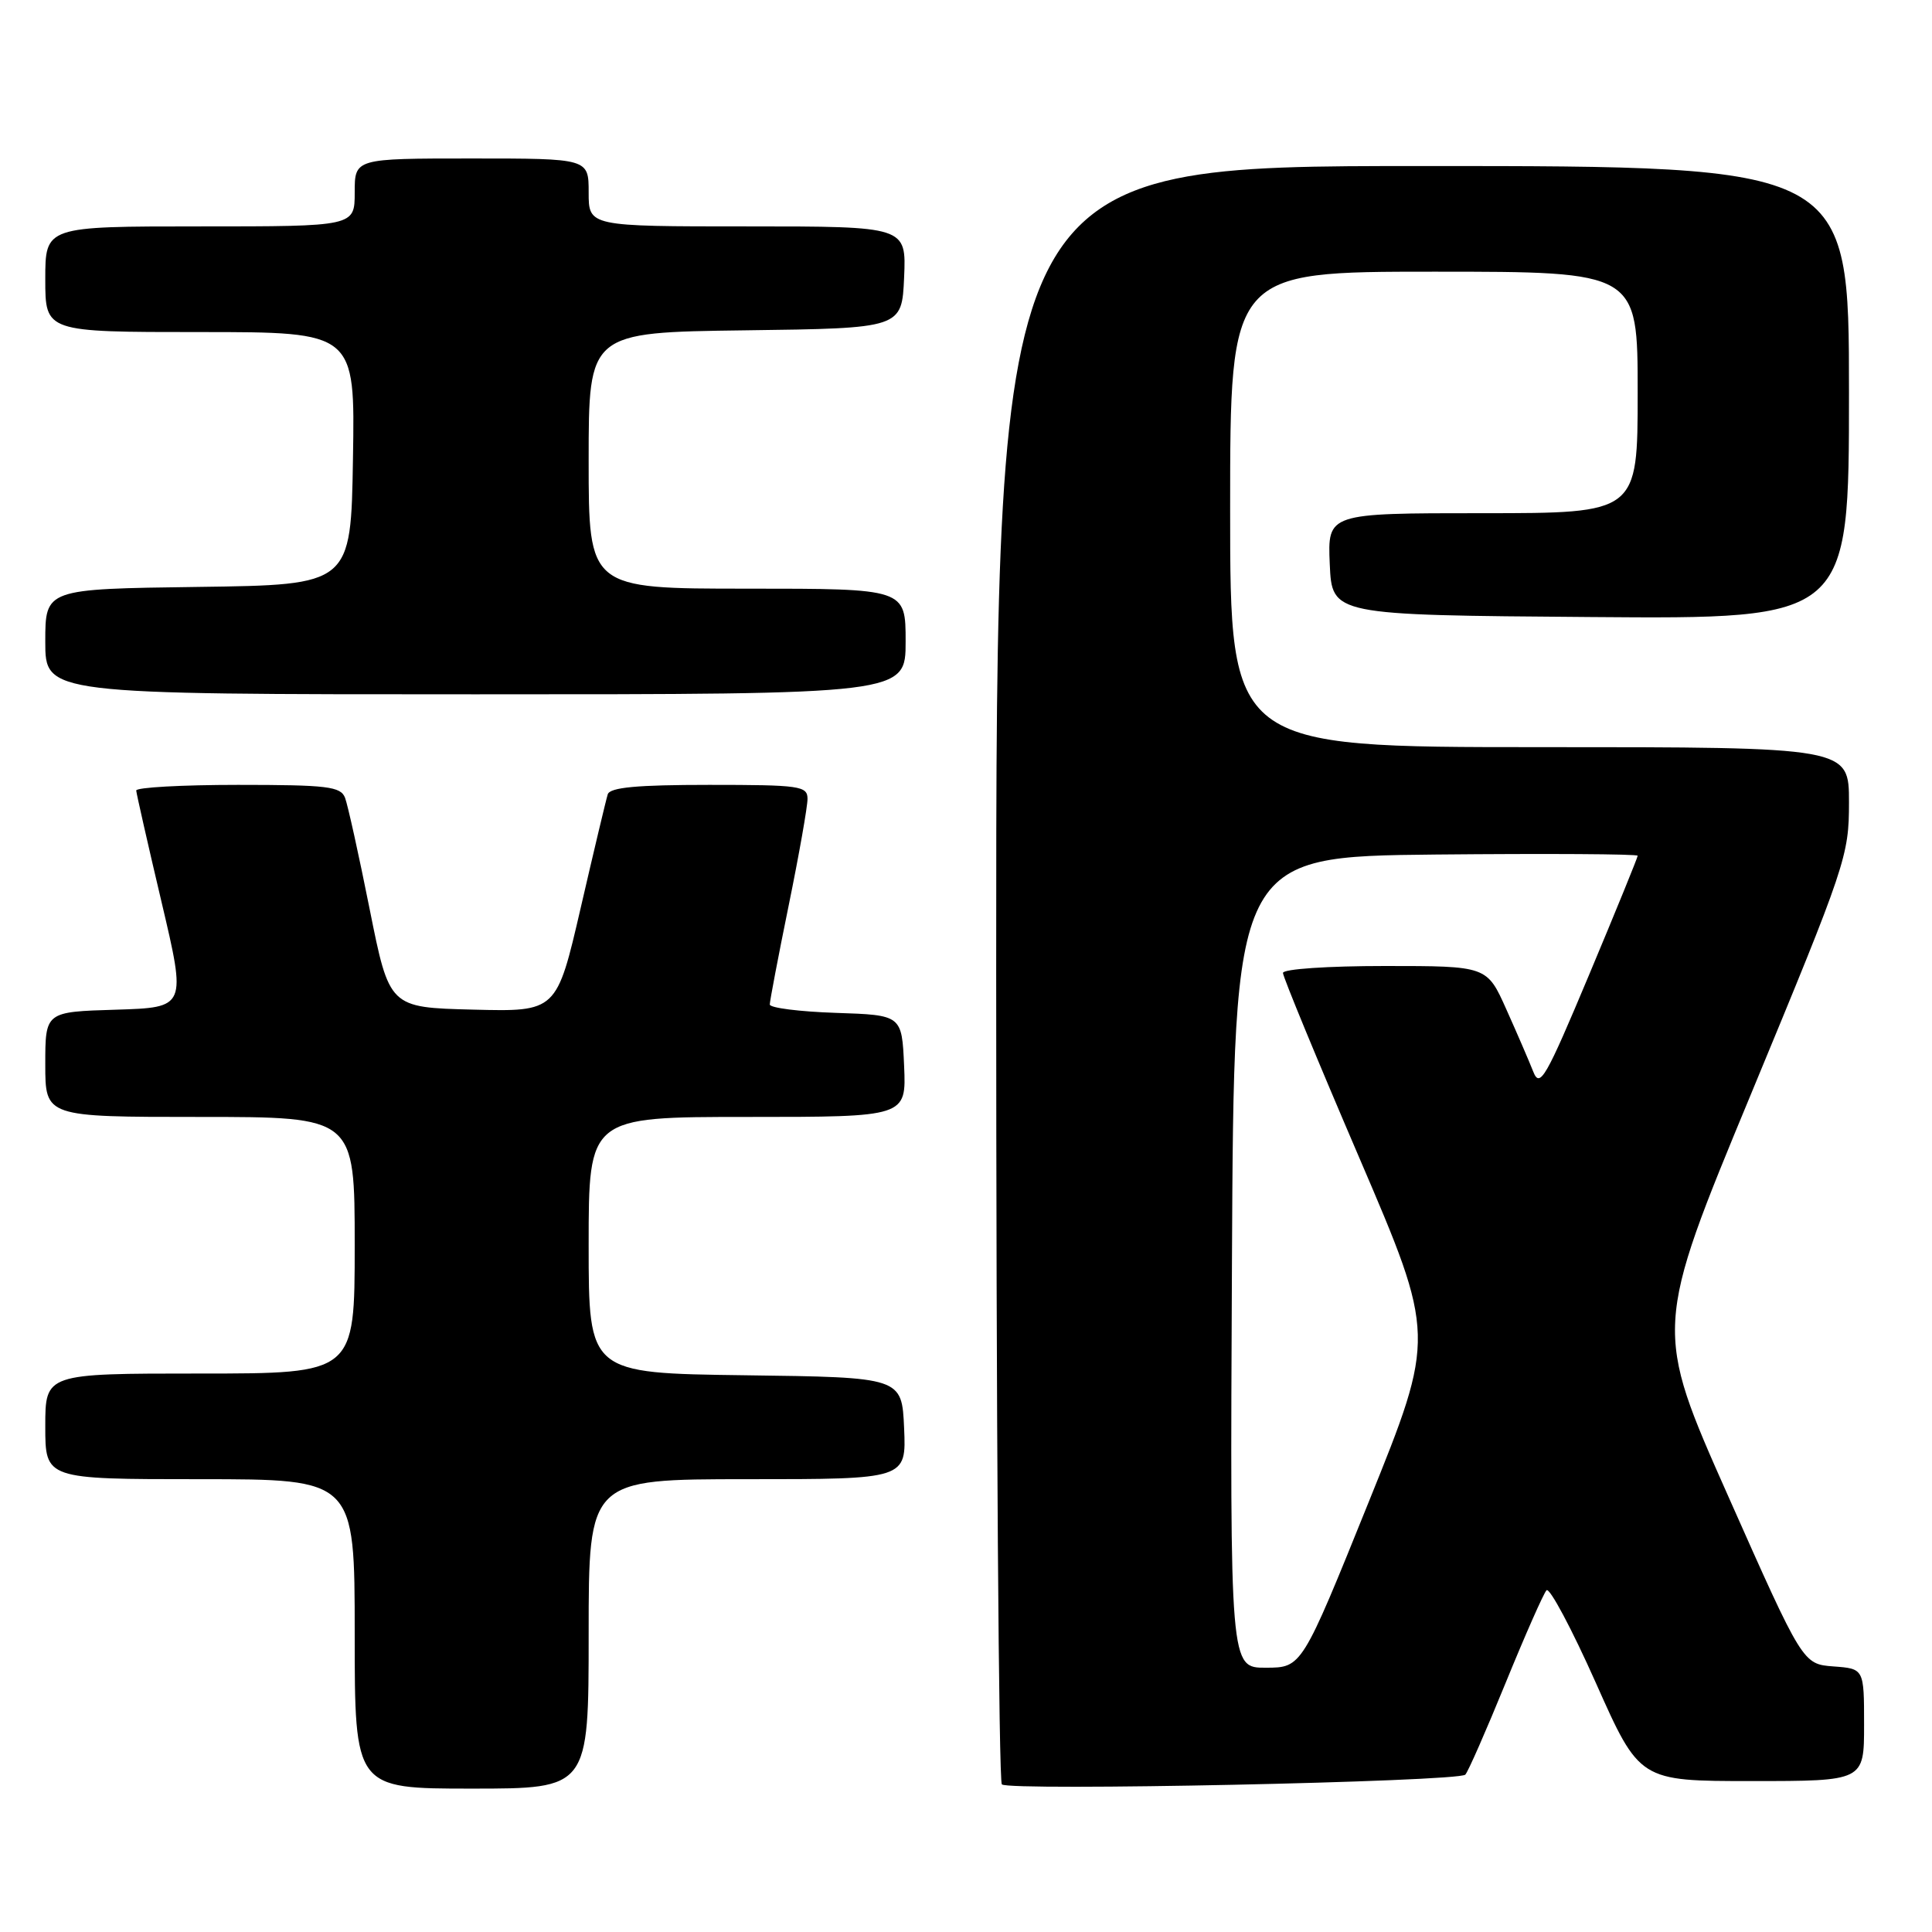 <?xml version="1.0" encoding="UTF-8" standalone="no"?>
<!DOCTYPE svg PUBLIC "-//W3C//DTD SVG 1.1//EN" "http://www.w3.org/Graphics/SVG/1.1/DTD/svg11.dtd" >
<svg xmlns="http://www.w3.org/2000/svg" xmlns:xlink="http://www.w3.org/1999/xlink" version="1.1" viewBox="0 0 256 256">
 <g >
 <path fill="currentColor"
d=" M 78.00 216.50 C 78.00 196.00 78.00 196.00 99.05 196.00 C 120.09 196.00 120.09 196.00 119.80 189.25 C 119.50 182.50 119.50 182.50 98.75 182.23 C 78.00 181.96 78.00 181.96 78.00 164.98 C 78.00 148.00 78.00 148.00 99.05 148.00 C 120.09 148.00 120.09 148.00 119.80 141.25 C 119.50 134.50 119.50 134.50 110.75 134.21 C 105.94 134.05 102.00 133.55 102.00 133.10 C 102.00 132.65 103.12 126.75 104.50 120.00 C 105.88 113.25 107.00 106.89 107.00 105.86 C 107.00 104.14 106.01 104.00 93.97 104.00 C 84.43 104.00 80.83 104.33 80.53 105.25 C 80.31 105.94 78.70 112.70 76.95 120.28 C 73.76 134.06 73.76 134.06 62.67 133.78 C 51.59 133.50 51.59 133.50 48.98 120.46 C 47.55 113.29 46.08 106.66 45.72 105.71 C 45.14 104.21 43.39 104.00 31.53 104.00 C 24.09 104.00 18.02 104.34 18.05 104.75 C 18.08 105.16 19.58 111.80 21.40 119.50 C 24.70 133.50 24.70 133.50 15.35 133.79 C 6.00 134.07 6.00 134.07 6.00 141.04 C 6.00 148.00 6.00 148.00 26.50 148.00 C 47.00 148.00 47.00 148.00 47.00 165.00 C 47.00 182.00 47.00 182.00 26.50 182.00 C 6.00 182.00 6.00 182.00 6.00 189.00 C 6.00 196.00 6.00 196.00 26.50 196.00 C 47.00 196.00 47.00 196.00 47.00 216.50 C 47.00 237.00 47.00 237.00 62.50 237.00 C 78.00 237.00 78.00 237.00 78.00 216.50 Z  M 194.16 235.15 C 194.52 234.79 196.92 229.32 199.50 223.00 C 202.08 216.68 204.52 211.15 204.92 210.72 C 205.32 210.30 208.26 215.81 211.45 222.97 C 217.25 236.00 217.25 236.00 232.12 236.00 C 247.00 236.00 247.00 236.00 247.00 228.56 C 247.00 221.11 247.00 221.11 242.94 220.81 C 238.88 220.50 238.88 220.50 229.01 198.28 C 219.13 176.05 219.13 176.05 232.07 144.84 C 244.62 114.54 245.00 113.41 245.00 106.31 C 245.00 99.00 245.00 99.00 204.00 99.00 C 163.00 99.00 163.00 99.00 163.00 67.50 C 163.00 36.00 163.00 36.00 190.00 36.00 C 217.00 36.00 217.00 36.00 217.00 52.00 C 217.00 68.00 217.00 68.00 196.45 68.00 C 175.91 68.00 175.91 68.00 176.20 74.75 C 176.50 81.50 176.50 81.50 210.75 81.76 C 245.00 82.03 245.00 82.03 245.00 52.01 C 245.00 22.00 245.00 22.00 188.50 22.00 C 132.00 22.00 132.00 22.00 132.00 128.83 C 132.00 187.59 132.34 236.01 132.75 236.44 C 133.64 237.35 193.20 236.10 194.16 235.15 Z  M 120.00 85.00 C 120.00 78.00 120.00 78.00 99.00 78.00 C 78.00 78.00 78.00 78.00 78.00 61.02 C 78.00 44.04 78.00 44.04 98.75 43.77 C 119.50 43.50 119.50 43.50 119.80 36.75 C 120.09 30.00 120.09 30.00 99.05 30.00 C 78.00 30.00 78.00 30.00 78.00 25.50 C 78.00 21.00 78.00 21.00 62.50 21.00 C 47.00 21.00 47.00 21.00 47.00 25.50 C 47.00 30.00 47.00 30.00 26.50 30.00 C 6.00 30.00 6.00 30.00 6.00 37.00 C 6.00 44.00 6.00 44.00 26.52 44.00 C 47.05 44.00 47.05 44.00 46.77 60.75 C 46.50 77.50 46.50 77.50 26.25 77.77 C 6.00 78.04 6.00 78.04 6.00 85.02 C 6.00 92.00 6.00 92.00 63.00 92.00 C 120.00 92.00 120.00 92.00 120.00 85.00 Z  M 163.24 167.25 C 163.50 113.50 163.50 113.50 190.25 113.23 C 204.96 113.09 217.00 113.16 217.00 113.39 C 217.00 113.62 214.11 120.71 210.57 129.15 C 204.79 142.93 204.04 144.23 203.16 141.99 C 202.62 140.62 201.02 136.91 199.60 133.75 C 197.03 128.00 197.03 128.00 183.51 128.00 C 175.94 128.00 170.00 128.40 170.00 128.92 C 170.00 129.43 174.55 140.46 180.12 153.43 C 190.24 177.03 190.24 177.03 181.37 199.00 C 172.50 220.97 172.50 220.97 167.74 220.98 C 162.98 221.00 162.98 221.00 163.24 167.25 Z "/>
</g>
</svg>